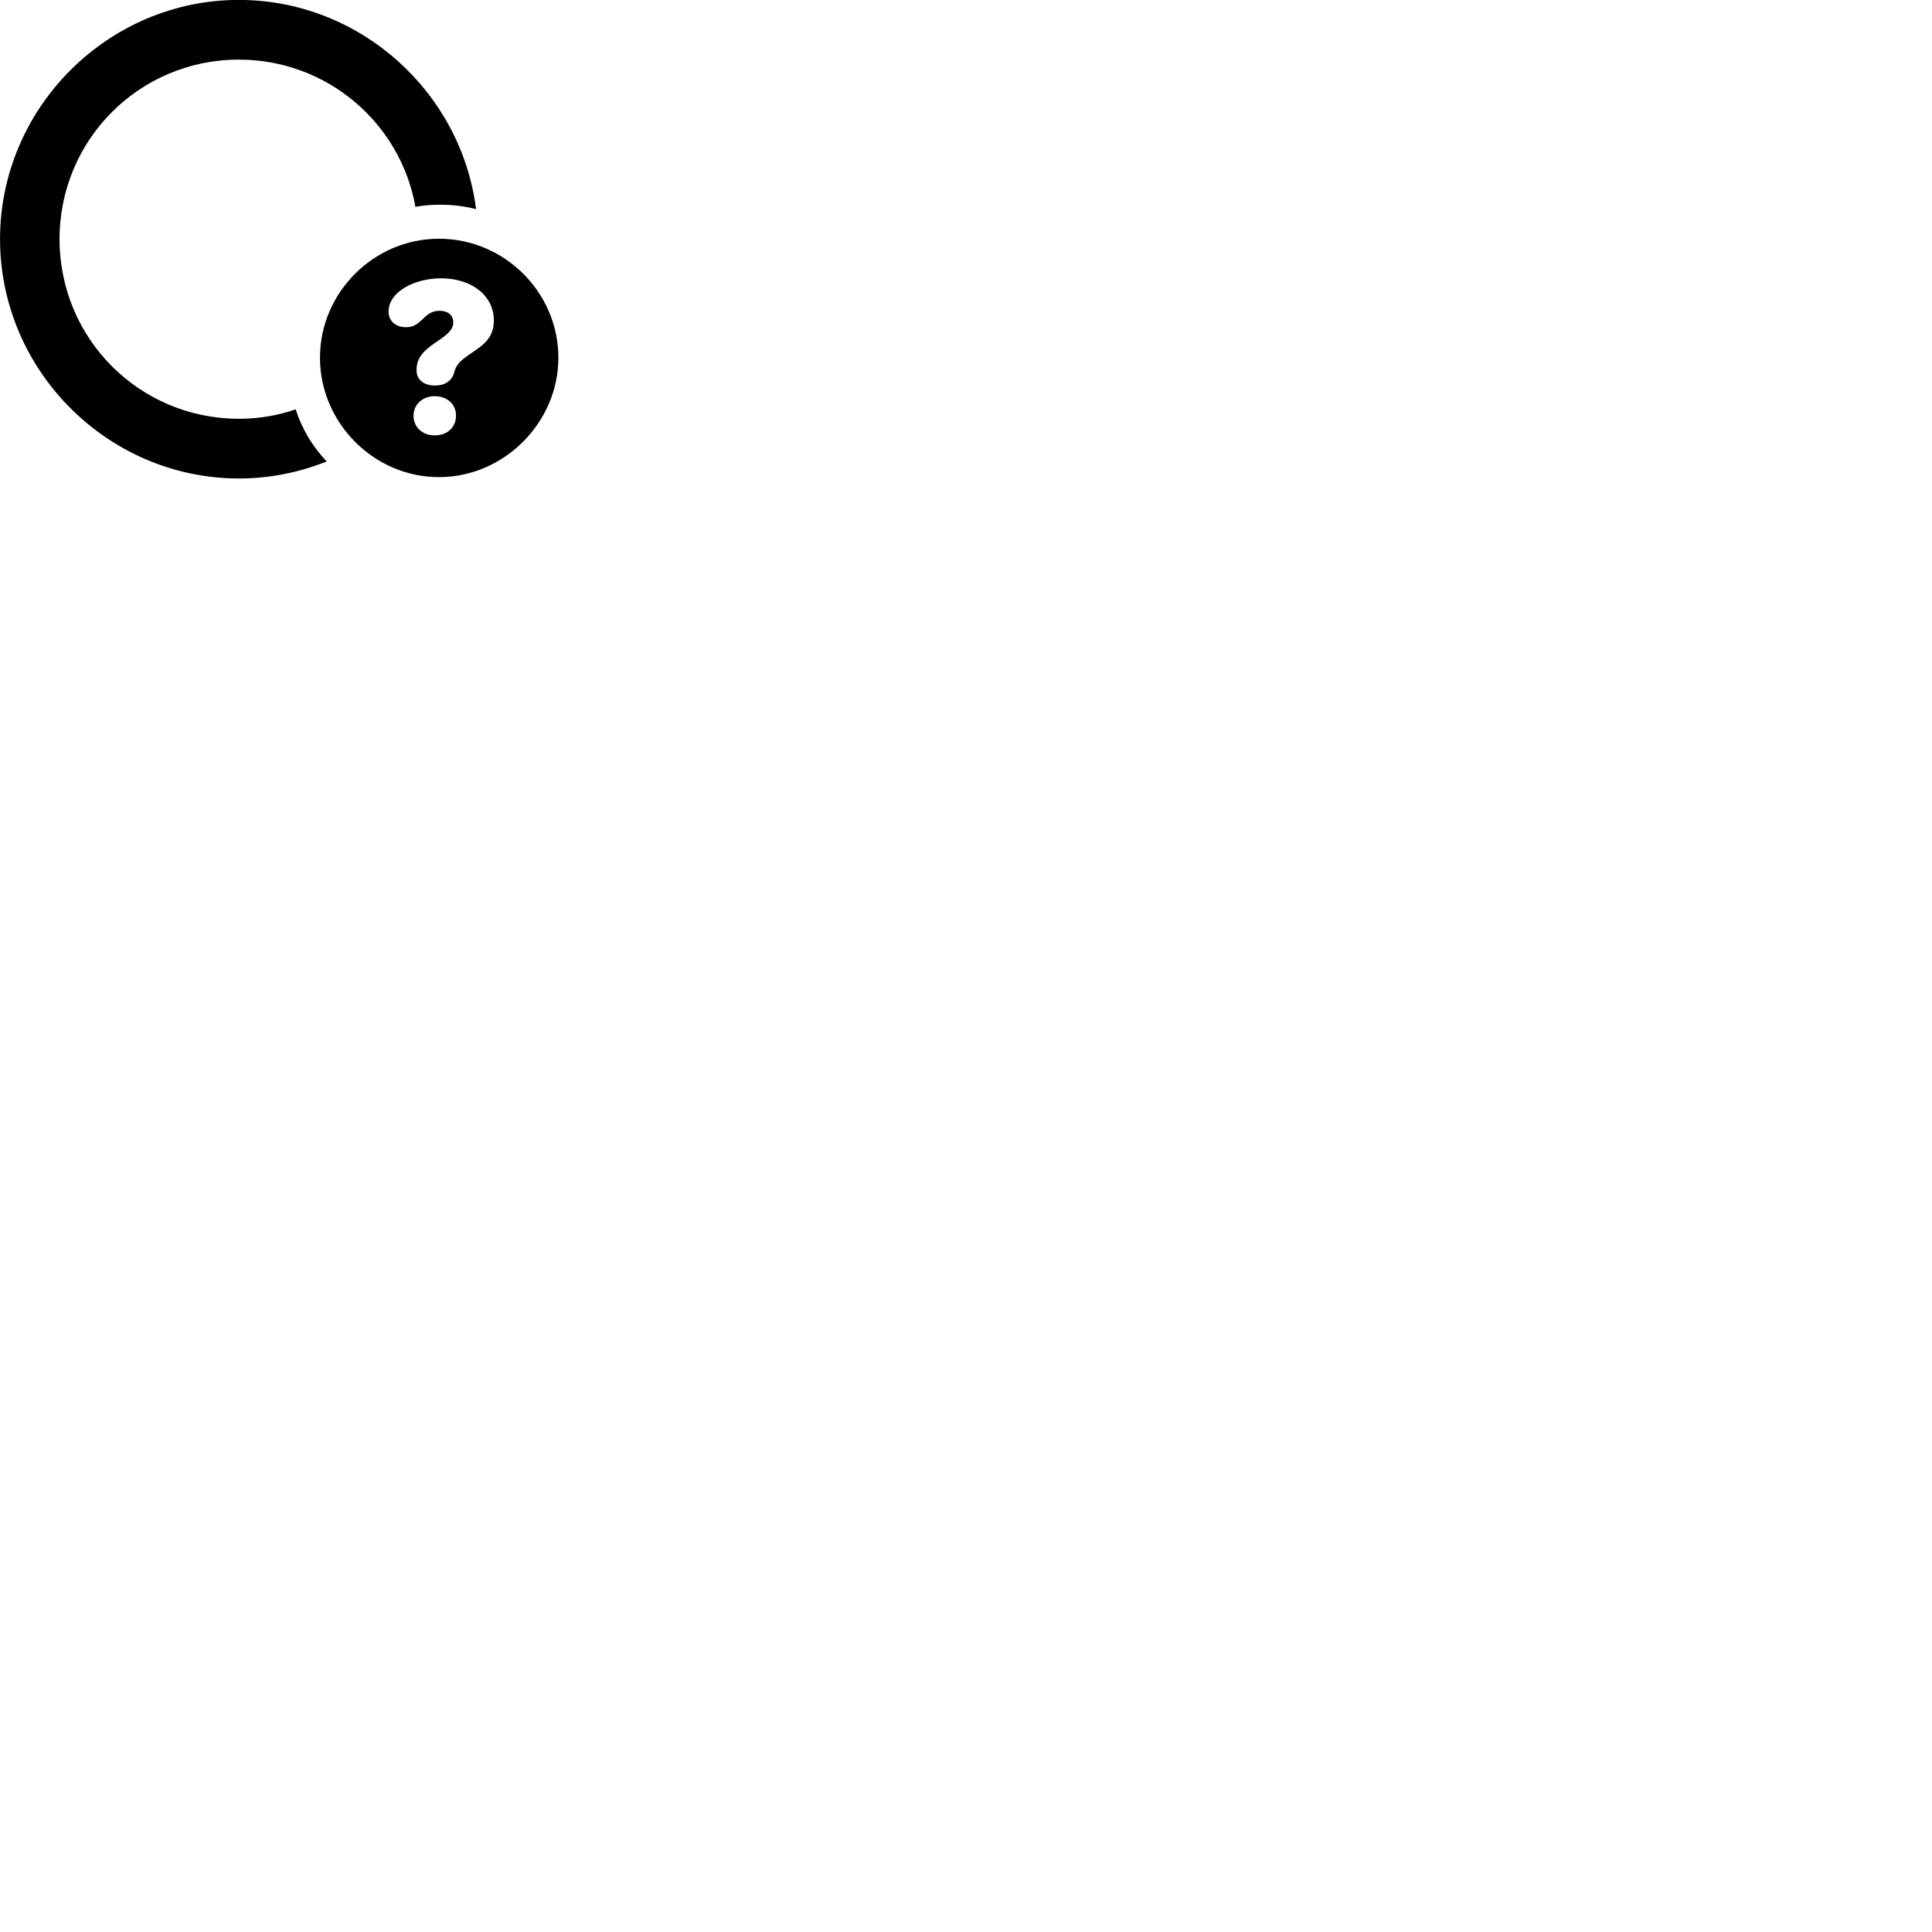 
        <svg xmlns="http://www.w3.org/2000/svg" viewBox="0 0 100 100">
            <path d="M12.372 24.766C13.972 24.766 15.502 24.446 16.912 23.886C16.182 23.126 15.632 22.206 15.302 21.186C14.392 21.506 13.402 21.676 12.372 21.676C7.222 21.676 3.082 17.536 3.082 12.376C3.082 7.226 7.222 3.086 12.362 3.086C16.942 3.086 20.732 6.376 21.502 10.706C21.922 10.626 22.372 10.596 22.812 10.596C23.452 10.596 24.062 10.676 24.642 10.826C23.872 4.756 18.632 -0.004 12.362 -0.004C5.582 -0.004 0.002 5.586 0.002 12.376C0.002 19.176 5.582 24.766 12.372 24.766ZM22.722 24.696C26.082 24.696 28.902 21.876 28.902 18.516C28.902 15.136 26.112 12.356 22.722 12.356C19.352 12.356 16.562 15.136 16.562 18.516C16.562 21.886 19.352 24.696 22.722 24.696ZM22.512 19.956C21.982 19.956 21.562 19.686 21.562 19.176V19.126C21.562 18.516 21.952 18.136 22.492 17.766C23.112 17.346 23.462 17.096 23.462 16.686C23.462 16.326 23.182 16.086 22.762 16.086C22.372 16.086 22.132 16.256 21.882 16.516C21.672 16.706 21.452 16.936 21.022 16.936C20.422 16.936 20.112 16.566 20.112 16.136C20.112 15.086 21.472 14.406 22.832 14.406C24.432 14.406 25.562 15.316 25.562 16.586C25.562 17.606 24.862 17.946 24.212 18.406C23.832 18.676 23.602 18.886 23.512 19.276C23.382 19.736 23.002 19.956 22.512 19.956ZM22.502 22.536C21.882 22.536 21.402 22.126 21.402 21.516C21.402 20.926 21.882 20.506 22.502 20.506C23.142 20.506 23.612 20.926 23.602 21.516C23.602 22.126 23.142 22.536 22.502 22.536Z" />
        </svg>
    
